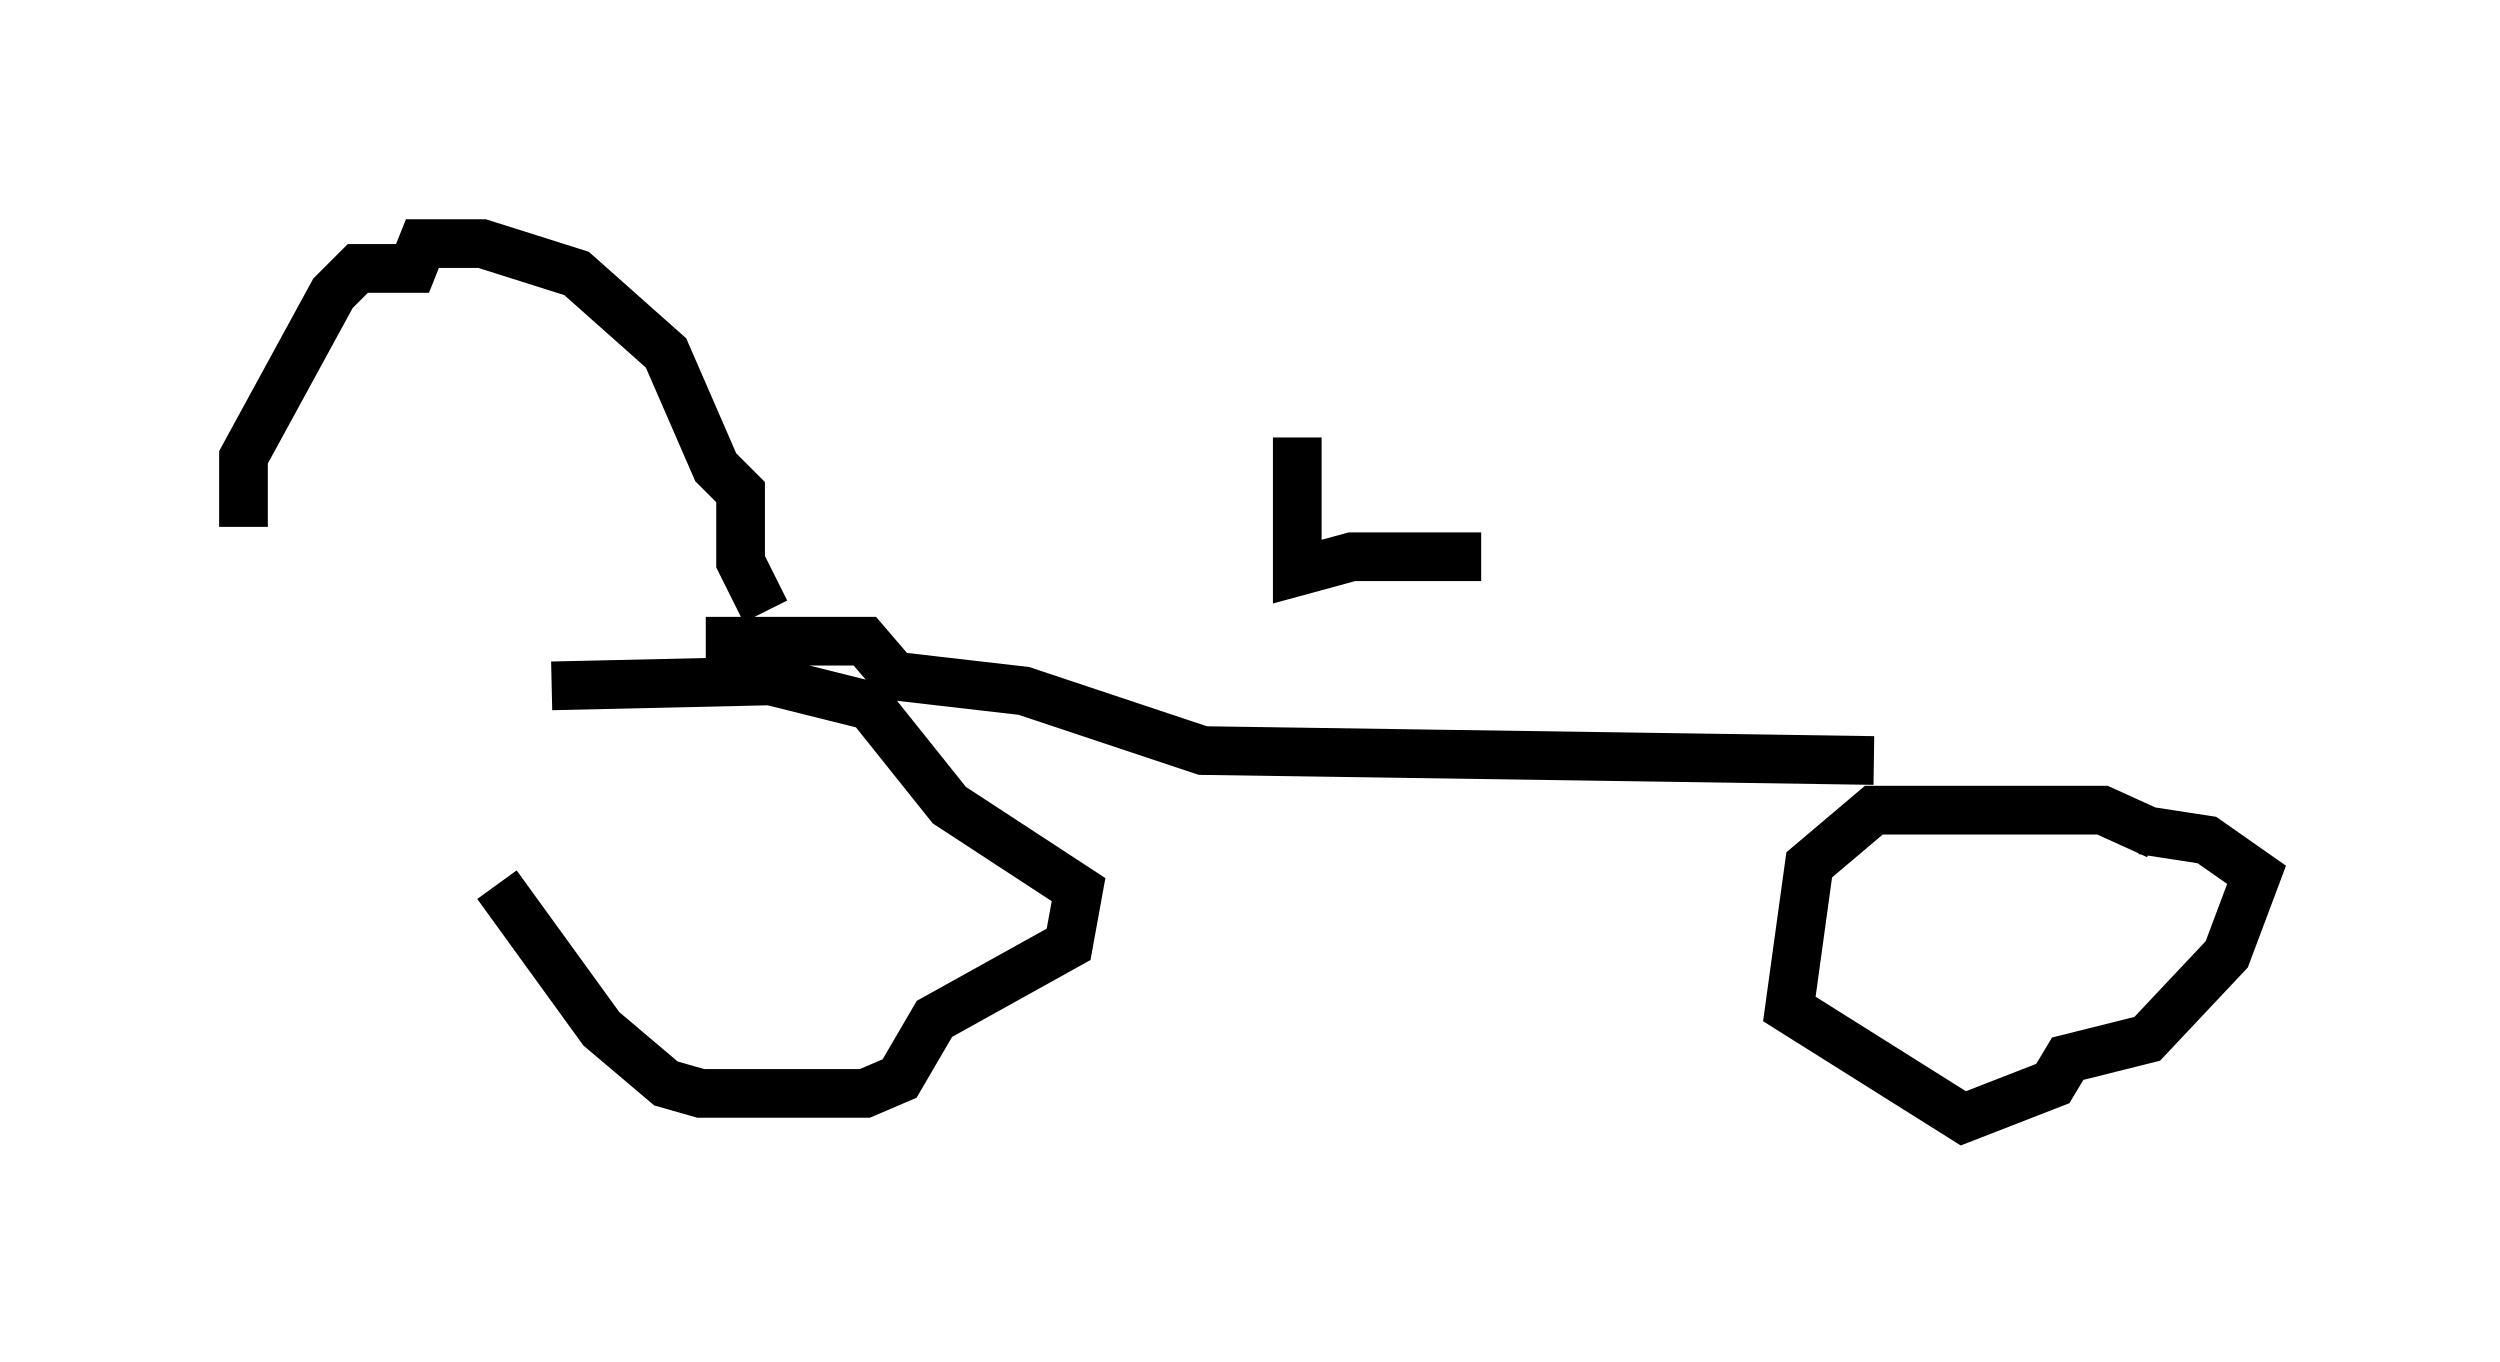 <?xml version="1.0" encoding="utf-8" ?>
<svg baseProfile="full" height="27.967" version="1.1" width="51.344" xmlns="http://www.w3.org/2000/svg" xmlns:ev="http://www.w3.org/2001/xml-events" xmlns:xlink="http://www.w3.org/1999/xlink"><defs /><rect fill="white" height="27.967" width="51.344" x="0" y="0" /><path d="M10.206, 14.188 m0.0, 3.981 l2.144, 2.96 1.327, 1.123 l0.715, 0.204 3.369, 0.0 l0.715, -0.306 0.715, -1.225 l2.756, -1.531 0.204, -1.123 l-2.654, -1.735 -1.633, -2.042 l-2.042, -0.51 -4.492, 0.102 m32.973, 3.063 l-1.123, -0.51 -4.696, 0.0 l-1.327, 1.123 -0.408, 2.96 l3.573, 2.246 1.838, -0.715 l0.306, -0.51 1.633, -0.408 l1.633, -1.735 0.613, -1.633 l-1.021, -0.715 -1.327, -0.204 m-29.502, -3.879 l3.267, 0.0 0.613, 0.715 l2.654, 0.306 3.675, 1.225 l13.781, 0.204 m-11.842, -6.635 l0.0, 2.756 1.123, -0.306 l2.654, 0.0 m-14.7, 1.123 l-0.51, -1.021 0.0, -1.429 l-0.51, -0.51 -1.021, -2.348 l-1.838, -1.633 -1.94, -0.613 l-1.225, 0.0 -0.204, 0.51 l-1.123, 0.0 -0.51, 0.51 l-1.838, 3.369 0.0, 1.429 " fill="none" stroke="black" stroke-width="1" /></svg>